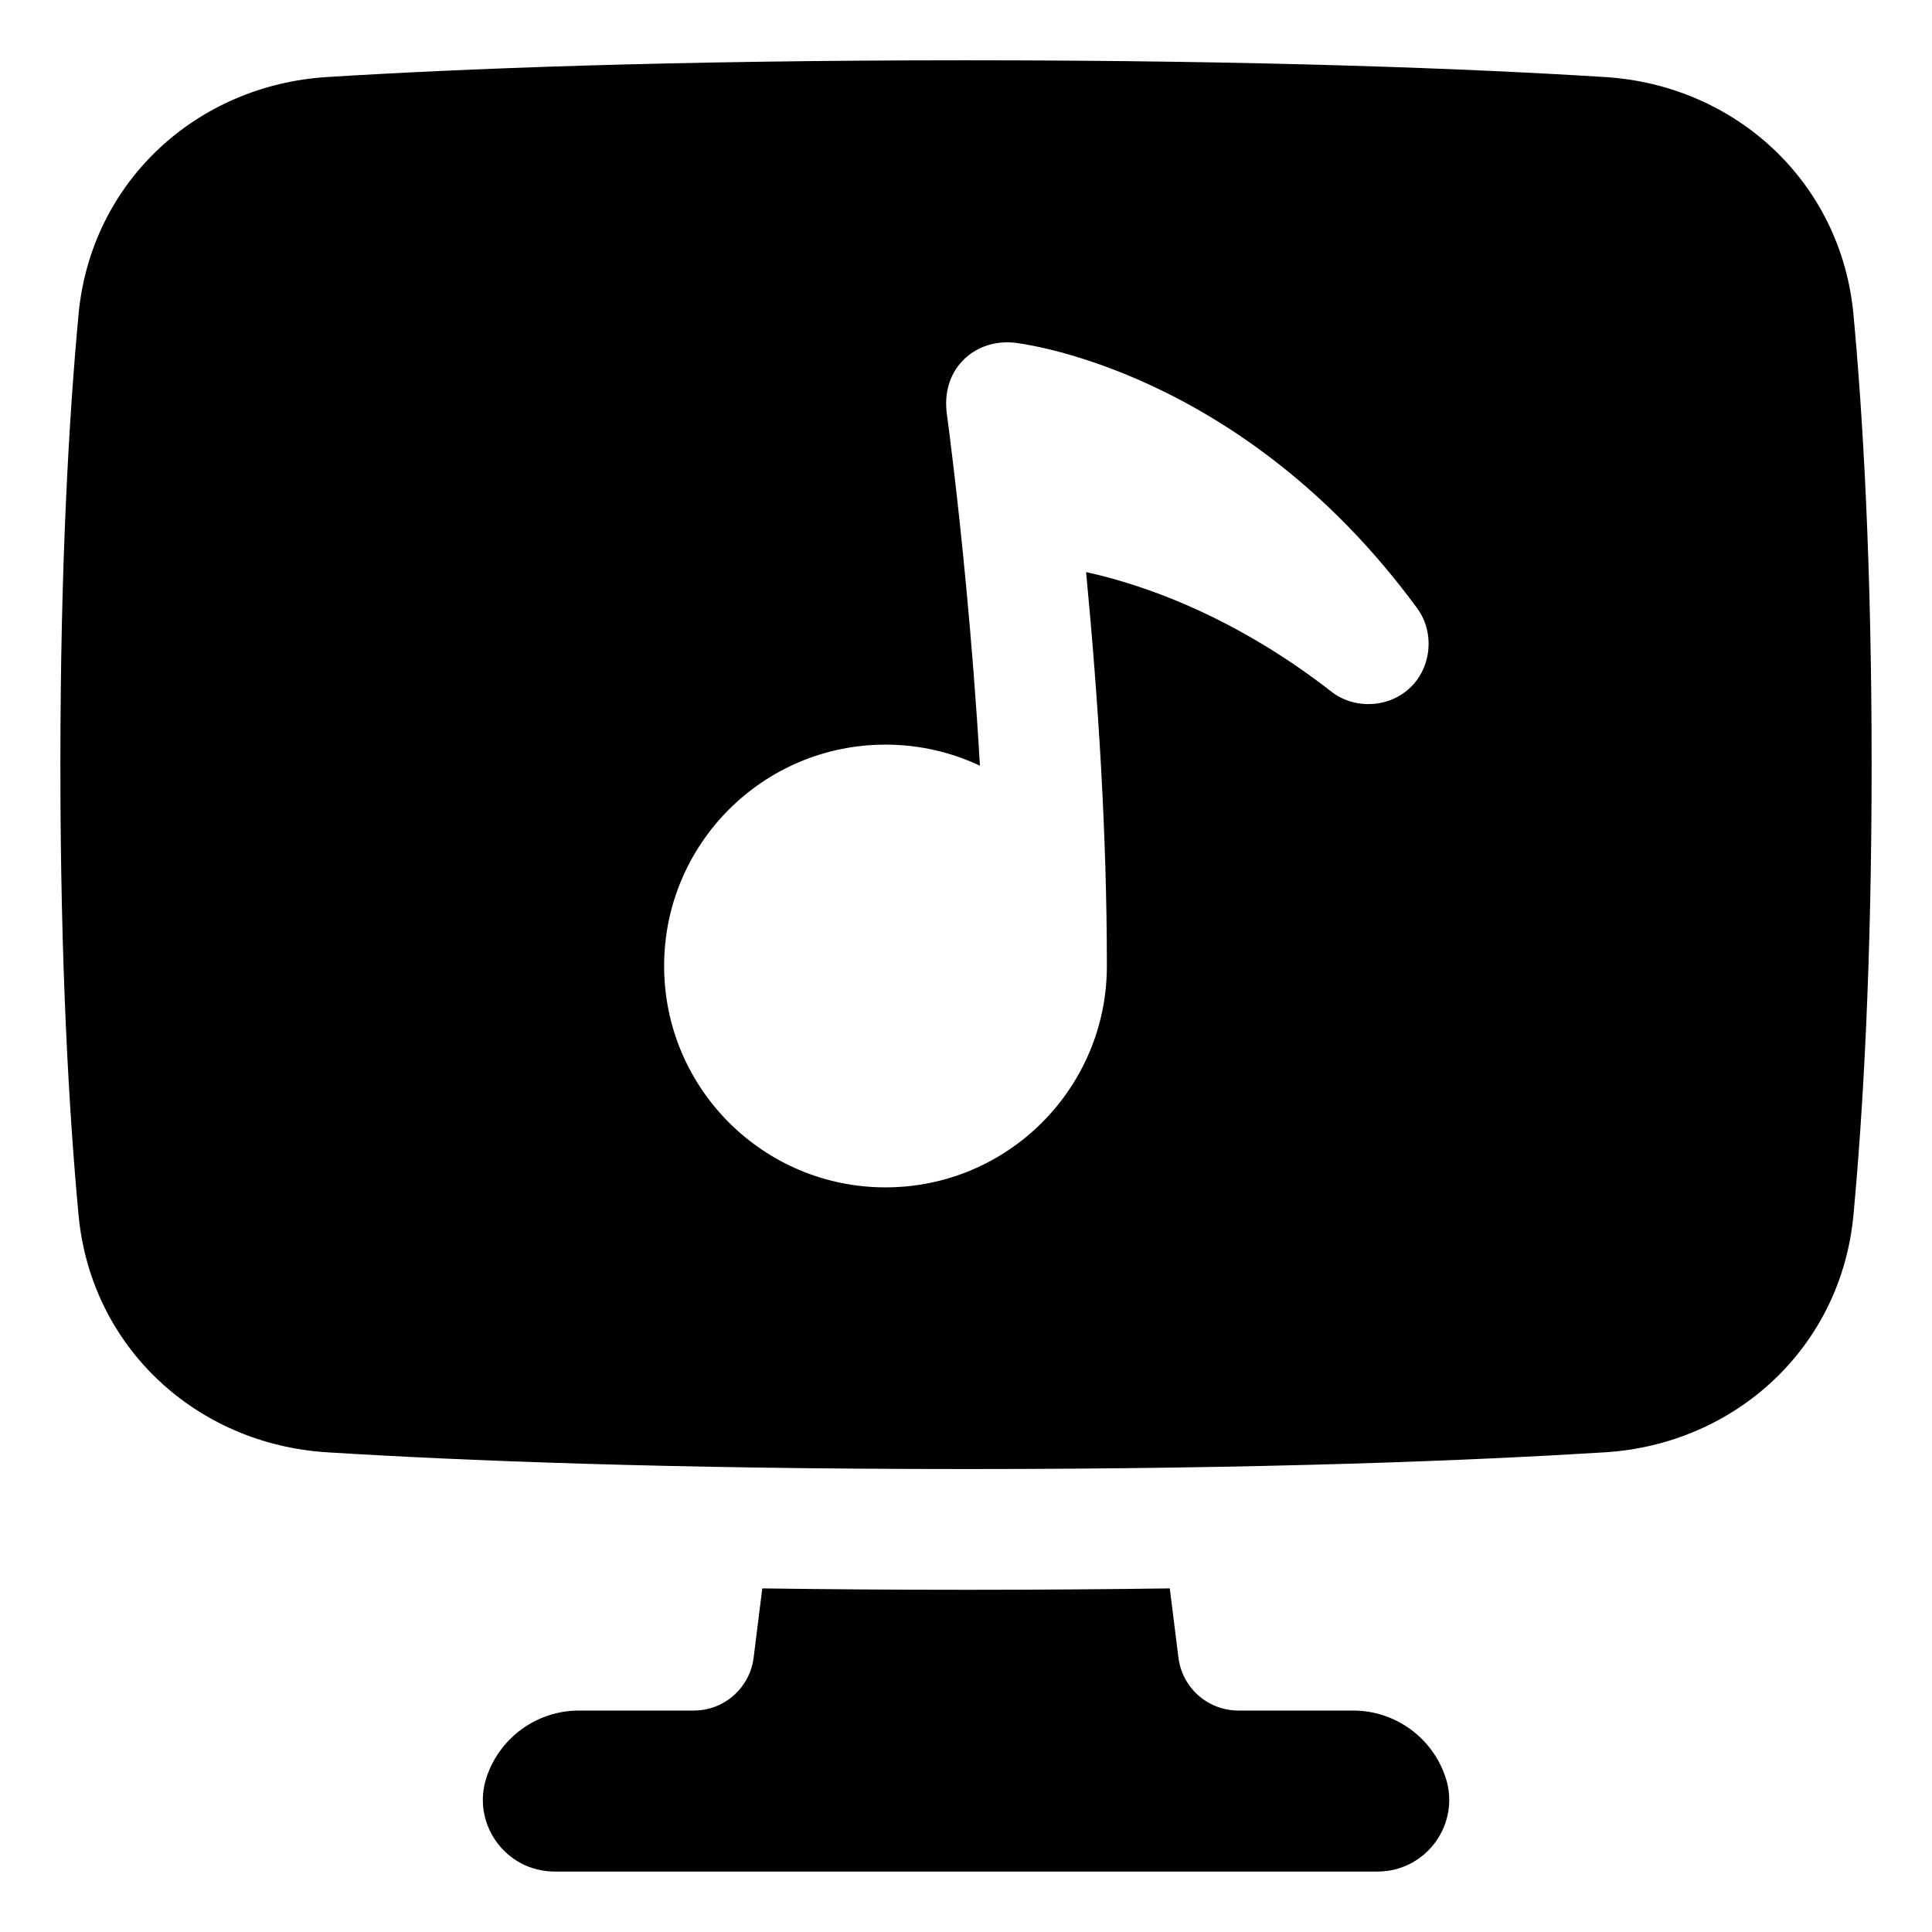 <svg xmlns="http://www.w3.org/2000/svg" fill="none" viewBox="0 0 48 48"><path fill="currentColor" d="M18.939 39.463C20.498 39.485 22.184 39.498 24.001 39.498C25.818 39.498 27.504 39.485 29.063 39.463L29.278 41.184C29.372 41.934 30.01 42.498 30.767 42.498H33.616C34.658 42.498 35.584 43.165 35.913 44.154C36.298 45.307 35.44 46.498 34.224 46.498H13.778C12.563 46.498 11.704 45.307 12.089 44.154C12.418 43.165 13.344 42.498 14.386 42.498H17.236C17.992 42.498 18.63 41.934 18.724 41.184L18.939 39.463Z"></path><path fill="currentColor" fill-rule="evenodd" d="M24 36.498C16.577 36.498 11.384 36.285 8.125 36.082C4.889 35.881 2.257 33.48 1.951 30.181C1.716 27.656 1.5 23.978 1.5 18.998C1.5 14.018 1.716 10.34 1.951 7.815C2.257 4.516 4.889 2.115 8.125 1.914C11.384 1.711 16.577 1.498 24 1.498C31.423 1.498 36.616 1.711 39.875 1.914C43.111 2.115 45.743 4.516 46.049 7.815C46.284 10.34 46.5 14.018 46.5 18.998C46.5 23.978 46.284 27.656 46.049 30.181C45.743 33.48 43.111 35.881 39.875 36.082C36.616 36.285 31.423 36.498 24 36.498ZM23.524 10.282C23.459 9.797 23.574 9.315 23.923 8.955C24.275 8.593 24.777 8.453 25.266 8.522C25.644 8.575 26.936 8.8 28.635 9.593C30.574 10.499 33.025 12.142 35.189 15.085C35.648 15.68 35.576 16.555 35.052 17.069C34.524 17.59 33.641 17.642 33.053 17.164C30.986 15.562 29.053 14.772 27.658 14.382C27.417 14.314 27.191 14.258 26.984 14.213C27.291 17.453 27.498 20.709 27.5 23.965L27.5 24C27.5 27.037 25.038 29.5 22 29.5C18.962 29.5 16.5 27.037 16.5 24C16.5 20.962 18.962 18.5 22 18.5C22.839 18.5 23.634 18.688 24.346 19.024C24.253 17.42 24.13 15.904 24.006 14.593C23.79 12.299 23.574 10.649 23.524 10.282Z" clip-rule="evenodd"></path></svg>